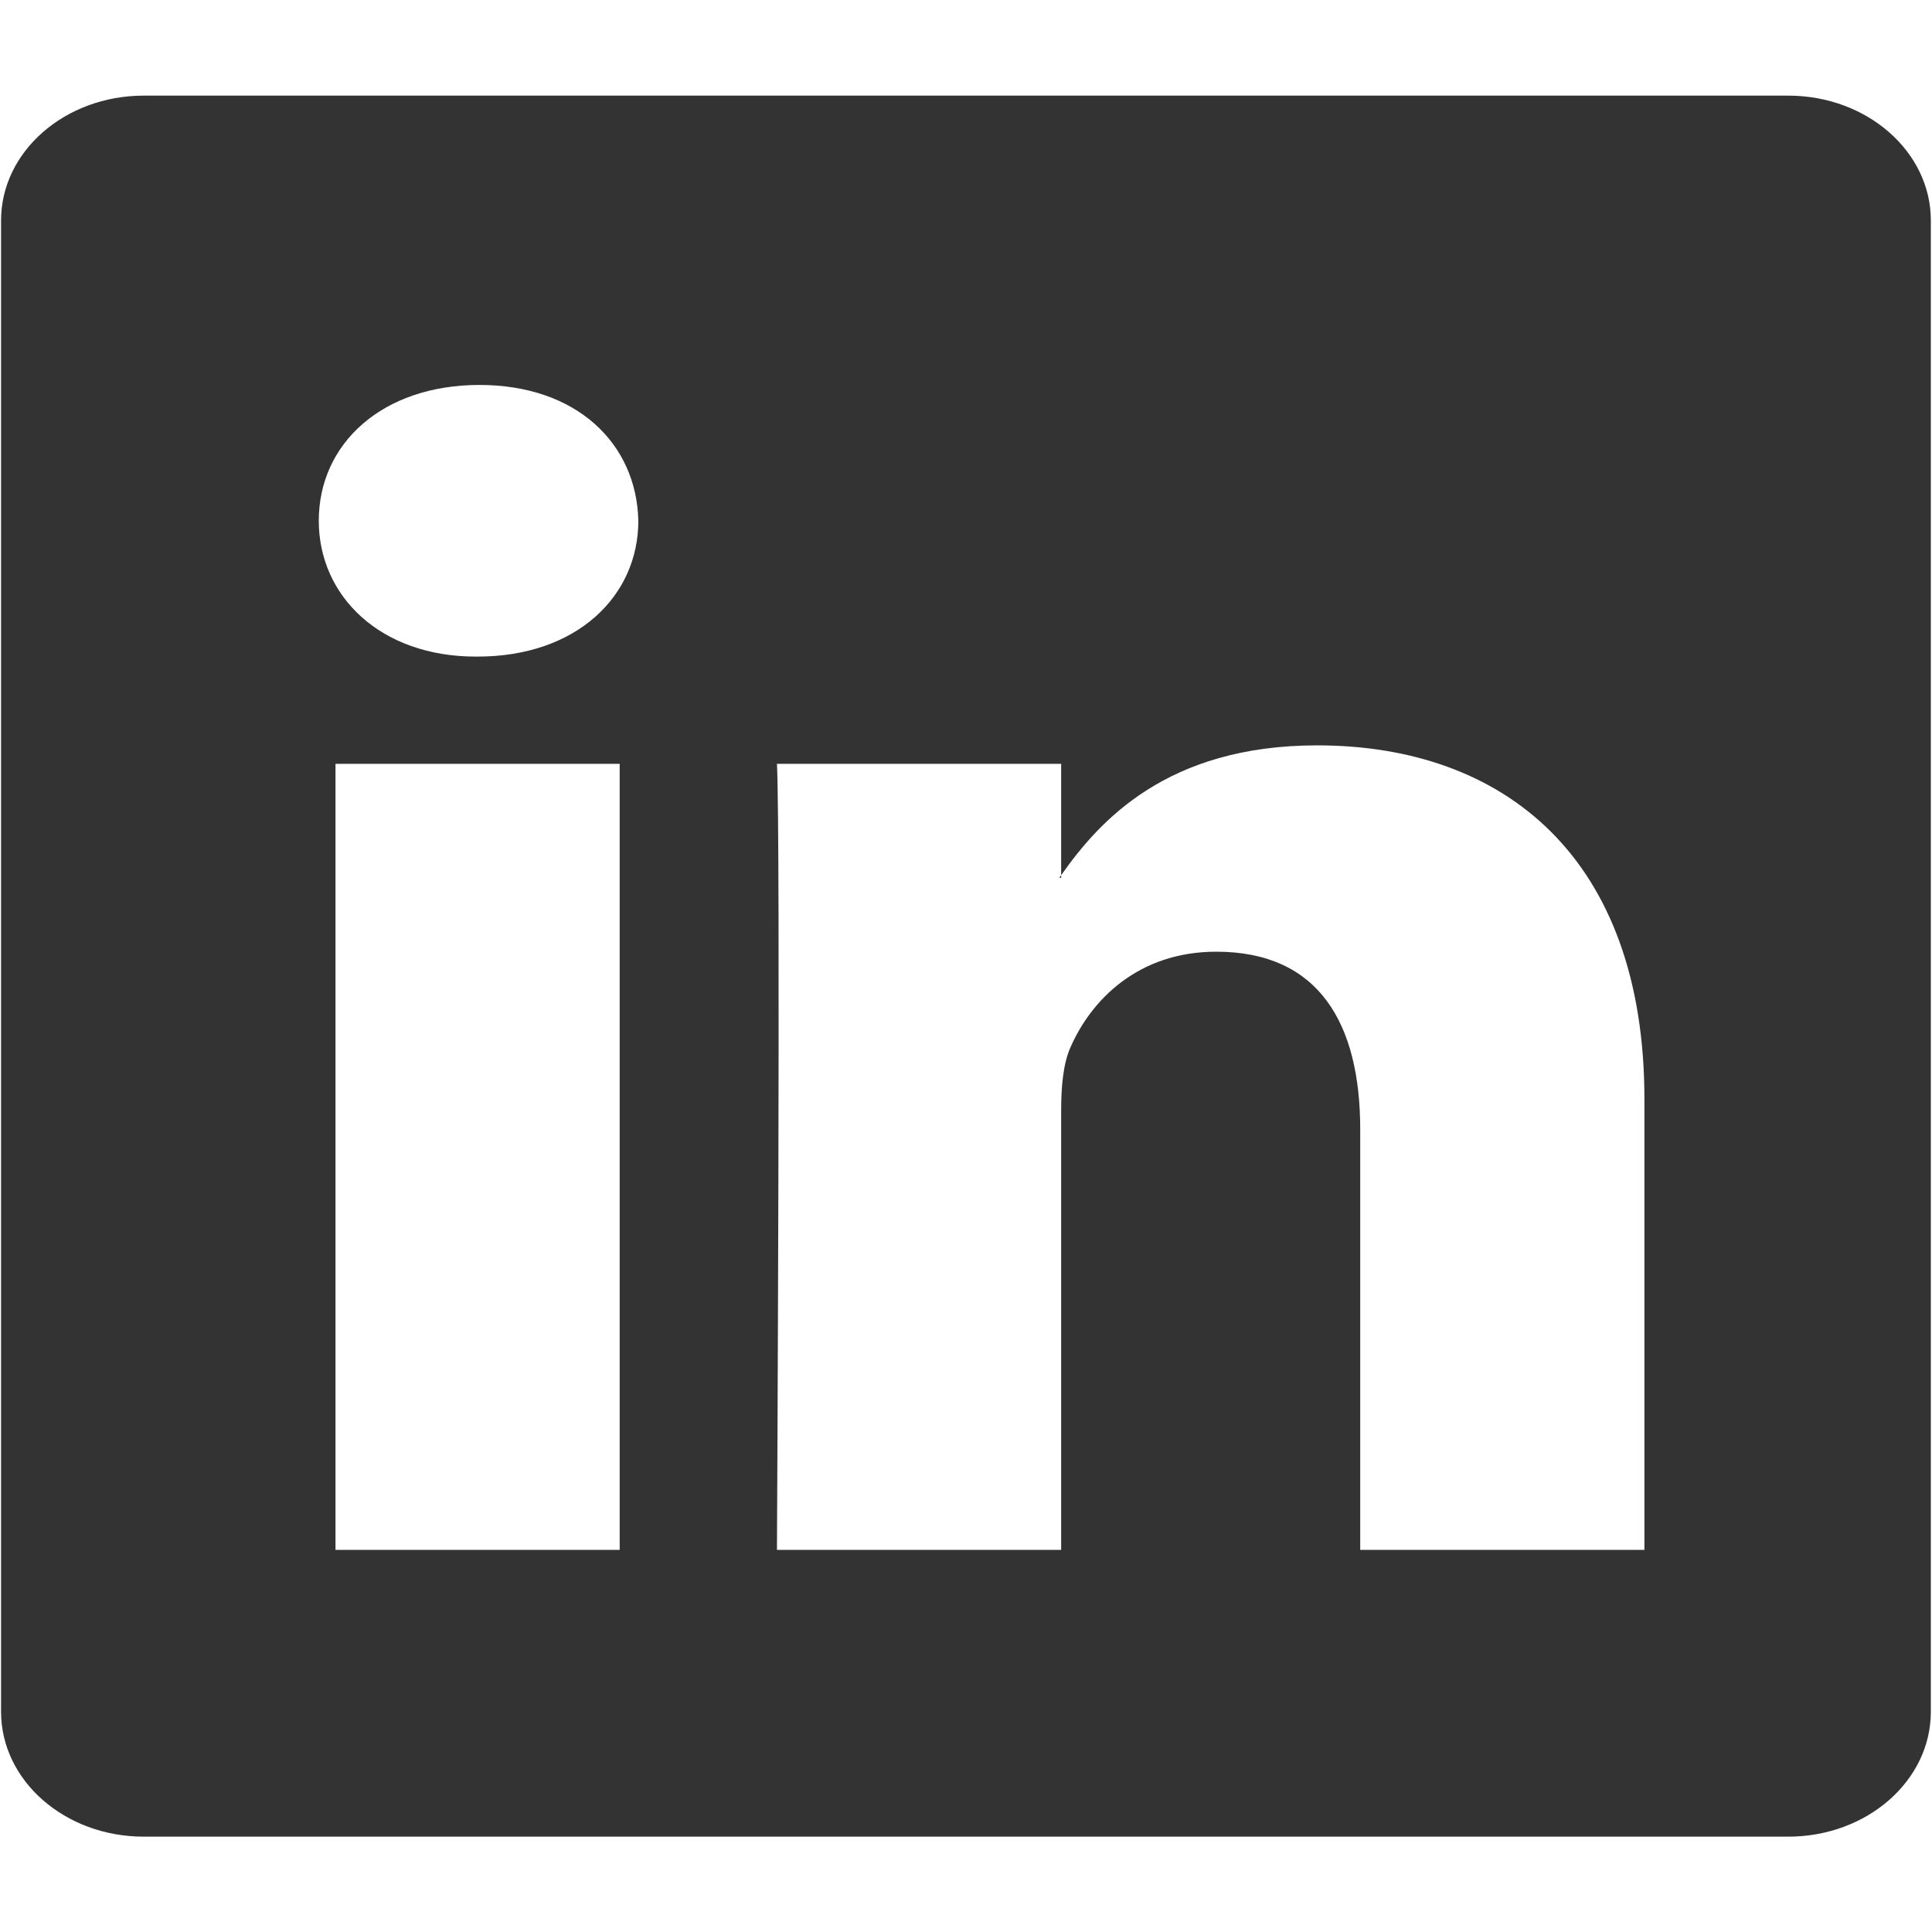 <svg width="20" height="20" viewBox="0 0 20 20" fill="none" xmlns="http://www.w3.org/2000/svg">
<path fill-rule="evenodd" clip-rule="evenodd" d="M18.512 19.013H1.488C0.672 19.013 0.011 18.434 0.011 17.72V2.282C0.011 1.569 0.672 0.99 1.488 0.99H18.512C19.327 0.99 19.988 1.569 19.988 2.282V17.72C19.988 18.434 19.327 19.013 18.512 19.013ZM3.473 16.044H6.415V7.907H3.473V16.044ZM4.964 3.985C3.957 3.985 3.3 4.592 3.3 5.391C3.3 6.171 3.938 6.797 4.925 6.797H4.944C5.97 6.797 6.608 6.171 6.608 5.391C6.59 4.592 5.97 3.985 4.964 3.985ZM17.023 11.379C17.023 8.879 15.571 7.716 13.636 7.716C12.074 7.716 11.376 8.505 10.985 9.06V7.907H8.043C8.082 8.671 8.043 16.044 8.043 16.044H10.985V11.5C10.985 11.258 11.004 11.014 11.082 10.841C11.294 10.355 11.779 9.852 12.591 9.852C13.656 9.852 14.081 10.598 14.081 11.692V16.044H17.023V11.379ZM10.965 9.087C10.971 9.078 10.979 9.069 10.985 9.06V9.087H10.965Z" fill="#333333"/>
</svg>
